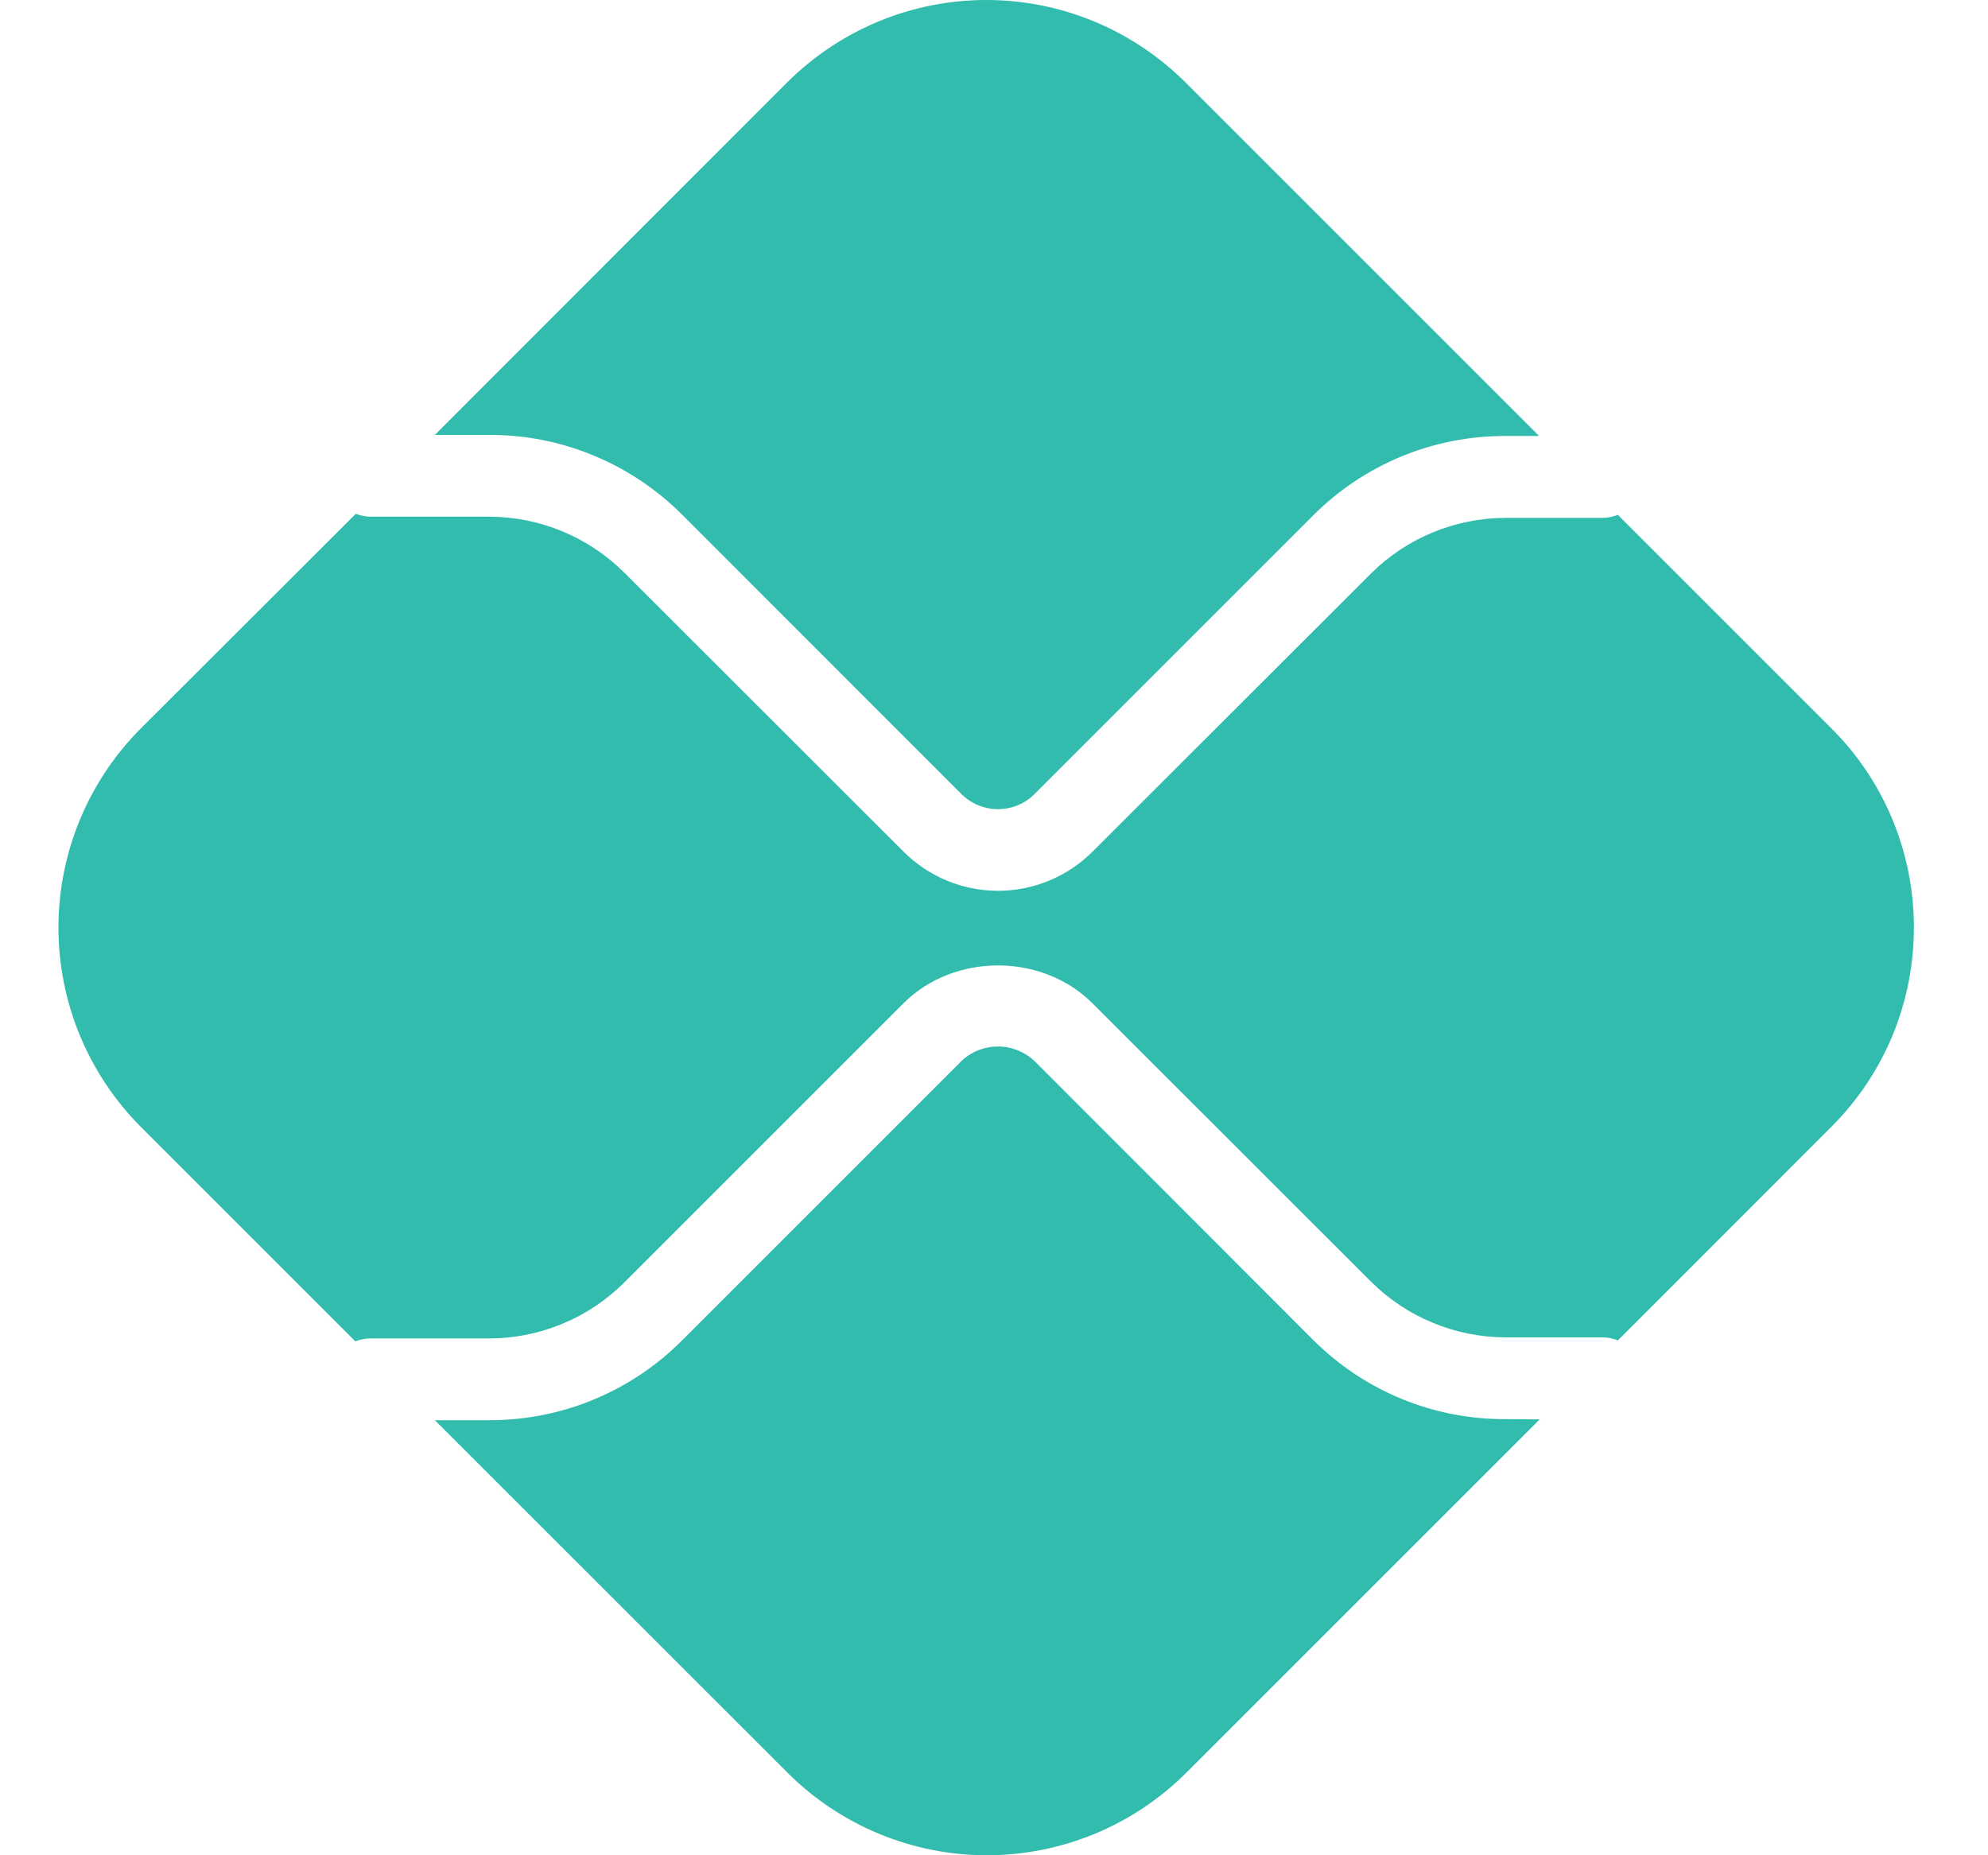 <svg width="15" height="14" viewBox="0 0 15 14" fill="none" xmlns="http://www.w3.org/2000/svg">
<g clip-path="url(#clip0_7283_26225)">
<path d="M11.36 10.709C11.09 10.71 10.822 10.658 10.573 10.555C10.323 10.452 10.097 10.3 9.906 10.109L7.806 8.007C7.731 7.936 7.632 7.897 7.53 7.897C7.427 7.897 7.328 7.936 7.254 8.007L5.146 10.115C4.956 10.306 4.729 10.458 4.48 10.561C4.23 10.665 3.963 10.717 3.692 10.717H3.281L5.943 13.378C6.342 13.776 6.883 14 7.446 14C8.01 14 8.551 13.776 8.95 13.378L11.617 10.711L11.36 10.709Z" fill="#32BCAD"/>
<path d="M3.693 3.282C3.963 3.281 4.231 3.334 4.48 3.438C4.73 3.541 4.956 3.693 5.147 3.884L7.254 5.992C7.327 6.065 7.427 6.106 7.53 6.106C7.634 6.106 7.733 6.065 7.806 5.992L9.906 3.892C10.096 3.7 10.323 3.549 10.572 3.445C10.822 3.342 11.09 3.289 11.36 3.29H11.613L8.946 0.623C8.748 0.426 8.514 0.269 8.256 0.162C7.998 0.055 7.721 0 7.442 0C7.163 0 6.886 0.055 6.628 0.162C6.37 0.269 6.136 0.426 5.938 0.623L3.281 3.282H3.693Z" fill="#32BCAD"/>
<path d="M13.818 5.496L12.207 3.885C12.171 3.899 12.132 3.907 12.092 3.908H11.36C10.978 3.909 10.613 4.06 10.343 4.329L8.243 6.427C8.054 6.616 7.797 6.722 7.53 6.722C7.263 6.722 7.007 6.616 6.818 6.427L4.71 4.321C4.44 4.052 4.074 3.9 3.693 3.899H2.793C2.756 3.898 2.72 3.891 2.685 3.877L1.063 5.496C0.665 5.895 0.441 6.436 0.441 7C0.441 7.564 0.665 8.105 1.063 8.504L2.681 10.122C2.716 10.108 2.753 10.101 2.79 10.1H3.693C4.074 10.099 4.44 9.947 4.71 9.678L6.817 7.571C7.198 7.19 7.862 7.19 8.243 7.571L10.343 9.67C10.613 9.939 10.978 10.091 11.36 10.092H12.092C12.132 10.092 12.171 10.1 12.207 10.115L13.818 8.503C14.016 8.306 14.173 8.071 14.28 7.813C14.386 7.555 14.441 7.279 14.441 6.999C14.441 6.72 14.386 6.444 14.28 6.186C14.173 5.927 14.016 5.693 13.818 5.496" fill="#32BCAD"/>
</g>
<defs>
<clipPath id="clip0_7283_26225">
<rect width="14" height="14" fill="white" transform="translate(0.441)"/>
</clipPath>
</defs>
</svg>
